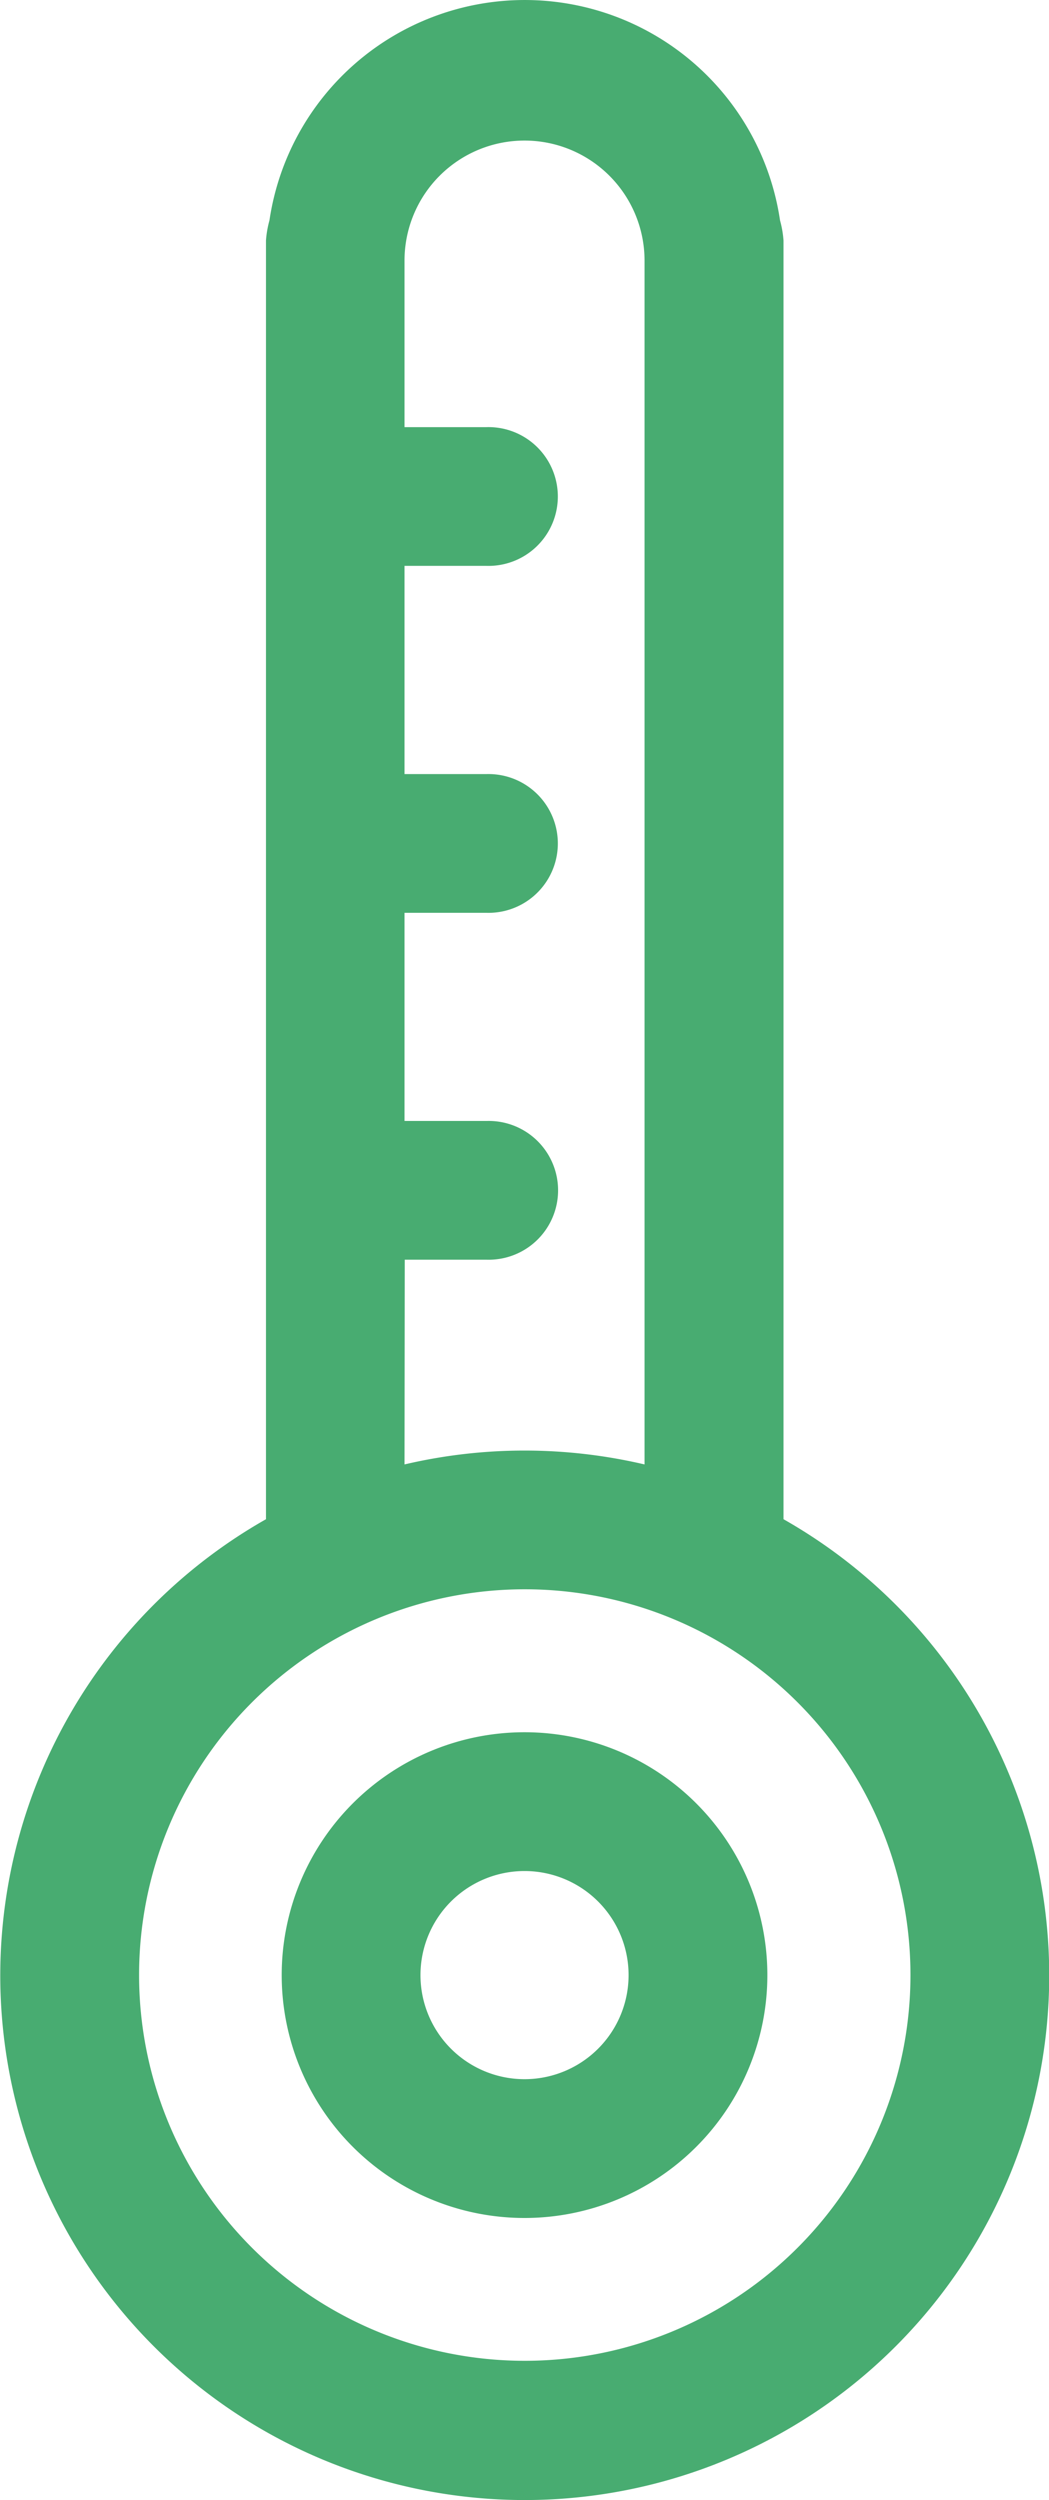 <svg xmlns="http://www.w3.org/2000/svg" width="17.219" height="41.03" viewBox="0 0 17.219 41.03"><defs><style>.a{fill:#48ac71;}</style></defs><g transform="translate(-10.439 0.026)"><path class="a" d="M23.3,24.907V3.921a1.674,1.674,0,0,0-.057-.33,4.236,4.236,0,0,0-8.381,0,1.674,1.674,0,0,0-.057.33V24.907a8.609,8.609,0,1,0,8.495,0Zm-6.217-4.259h1.344a1.139,1.139,0,1,0,0-2.277H17.079V14.955h1.344a1.139,1.139,0,1,0,0-2.277H17.079V9.261h1.344a1.139,1.139,0,1,0,0-2.277H17.079V4.251a1.97,1.97,0,0,1,3.94,0V24.008a8.631,8.631,0,0,0-3.94,0Zm1.97,18.071a6.331,6.331,0,1,1,6.331-6.331,6.331,6.331,0,0,1-6.331,6.331Z" transform="translate(0)"/><path class="a" d="M18.486,24.94a3.986,3.986,0,1,0,3.986,3.986,3.986,3.986,0,0,0-3.986-3.986Zm0,5.694a1.708,1.708,0,1,1,1.708-1.708,1.708,1.708,0,0,1-1.708,1.708Z" transform="translate(0.563 3.463)"/></g></svg>